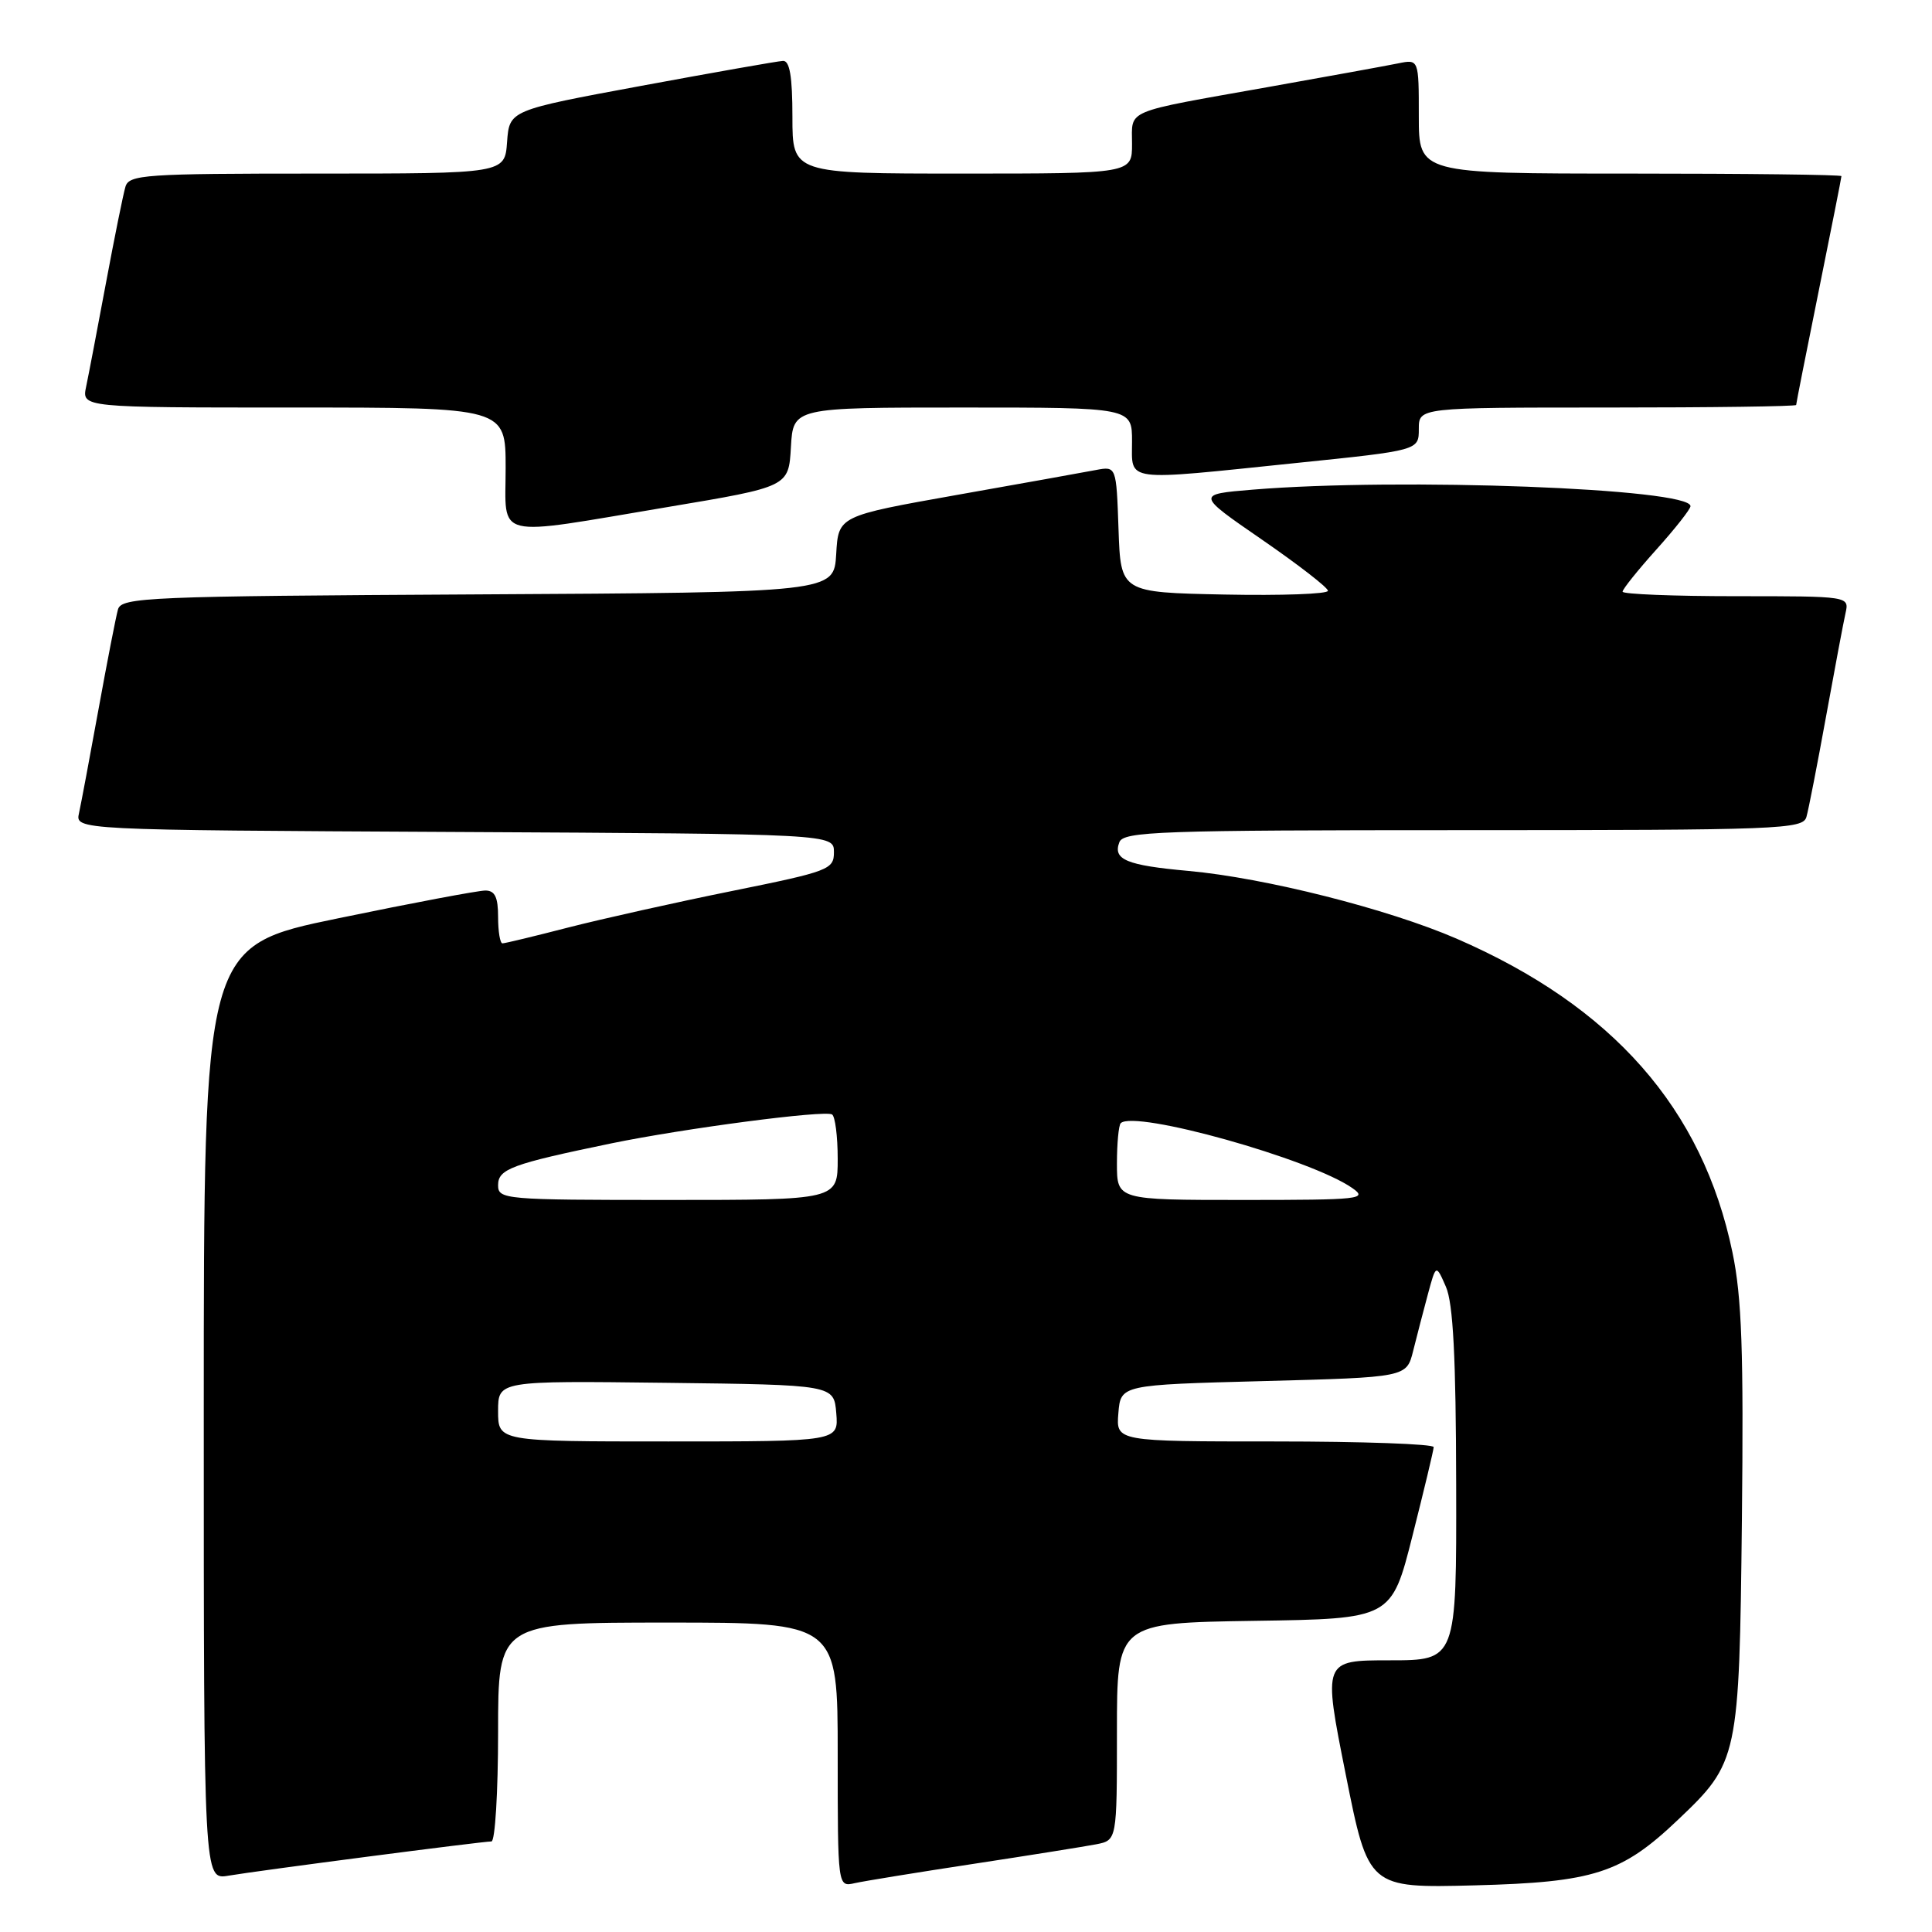 <?xml version="1.0" encoding="UTF-8" standalone="no"?>
<!DOCTYPE svg PUBLIC "-//W3C//DTD SVG 1.1//EN" "http://www.w3.org/Graphics/SVG/1.1/DTD/svg11.dtd" >
<svg xmlns="http://www.w3.org/2000/svg" xmlns:xlink="http://www.w3.org/1999/xlink" version="1.1" viewBox="0 0 256 256">
 <g >
 <path fill="currentColor"
d=" M 129.00 246.97 C 136.43 245.84 143.74 244.67 145.25 244.38 C 148.00 243.84 148.00 243.84 148.00 229.44 C 148.00 215.05 148.00 215.05 166.19 214.77 C 184.38 214.50 184.38 214.50 187.16 203.50 C 188.69 197.45 189.96 192.16 189.97 191.75 C 189.99 191.34 180.52 191.00 168.94 191.00 C 147.88 191.00 147.88 191.00 148.19 187.25 C 148.50 183.50 148.50 183.50 167.44 183.00 C 186.38 182.50 186.38 182.50 187.25 179.00 C 187.73 177.07 188.61 173.70 189.20 171.50 C 190.28 167.50 190.28 167.50 191.59 170.50 C 192.55 172.69 192.92 179.81 192.95 196.75 C 193.00 220.00 193.00 220.00 184.15 220.00 C 175.30 220.00 175.30 220.00 178.31 235.09 C 181.32 250.18 181.32 250.18 195.41 249.82 C 211.20 249.41 214.88 248.23 222.33 241.14 C 230.35 233.53 230.46 233.00 230.81 201.45 C 231.05 179.09 230.80 171.90 229.56 165.95 C 225.60 146.89 213.69 133.35 192.99 124.37 C 183.88 120.43 167.62 116.32 157.46 115.40 C 149.26 114.66 147.44 113.90 148.32 111.60 C 148.87 110.17 153.60 110.00 193.90 110.00 C 235.87 110.00 238.90 109.88 239.36 108.25 C 239.64 107.29 240.80 101.33 241.95 95.00 C 243.10 88.67 244.26 82.49 244.54 81.25 C 245.04 79.00 245.04 79.00 230.02 79.00 C 221.76 79.00 215.00 78.73 215.00 78.40 C 215.00 78.07 217.03 75.54 219.50 72.79 C 221.97 70.04 224.00 67.46 224.00 67.07 C 224.00 64.72 185.57 63.27 166.00 64.88 C 158.50 65.50 158.50 65.50 167.21 71.50 C 172.00 74.80 175.94 77.85 175.96 78.28 C 175.98 78.71 169.81 78.93 162.25 78.78 C 148.50 78.50 148.50 78.50 148.21 70.13 C 147.92 61.77 147.92 61.77 145.21 62.28 C 143.72 62.57 135.43 64.05 126.80 65.58 C 111.09 68.37 111.09 68.37 110.80 73.43 C 110.50 78.50 110.50 78.50 63.31 78.76 C 19.46 79.00 16.09 79.14 15.63 80.76 C 15.36 81.72 14.20 87.67 13.05 94.00 C 11.90 100.33 10.74 106.51 10.47 107.74 C 9.97 109.98 9.97 109.98 60.23 110.24 C 110.50 110.50 110.50 110.50 110.50 112.92 C 110.50 115.21 109.85 115.46 97.00 118.06 C 89.58 119.56 79.83 121.74 75.33 122.89 C 70.84 124.05 66.90 125.00 66.58 125.00 C 66.26 125.00 66.00 123.42 66.00 121.50 C 66.00 118.88 65.58 118.00 64.31 118.00 C 63.38 118.00 54.60 119.65 44.81 121.68 C 27.00 125.35 27.00 125.35 27.00 187.22 C 27.00 249.09 27.00 249.09 30.25 248.54 C 34.25 247.86 63.90 244.00 65.12 244.00 C 65.60 244.00 66.00 237.47 66.00 229.50 C 66.00 215.00 66.00 215.00 88.50 215.00 C 111.00 215.00 111.00 215.00 111.00 232.52 C 111.00 250.04 111.00 250.04 113.25 249.53 C 114.49 249.25 121.58 248.10 129.00 246.97 Z  M 88.50 67.18 C 104.50 64.50 104.50 64.50 104.80 59.25 C 105.10 54.00 105.10 54.00 127.55 54.00 C 150.00 54.00 150.00 54.00 150.00 58.50 C 150.00 63.92 148.65 63.74 171.75 61.35 C 188.00 59.68 188.00 59.68 188.00 56.84 C 188.00 54.00 188.00 54.00 213.00 54.00 C 226.75 54.00 238.00 53.85 238.00 53.66 C 238.00 53.47 239.35 46.65 241.00 38.50 C 242.65 30.35 244.00 23.53 244.00 23.34 C 244.00 23.15 231.40 23.00 216.00 23.00 C 188.00 23.00 188.00 23.00 188.00 15.42 C 188.00 7.84 188.00 7.84 185.25 8.40 C 183.74 8.71 175.97 10.12 168.00 11.54 C 148.71 14.97 150.00 14.43 150.00 19.07 C 150.00 23.00 150.00 23.00 127.50 23.00 C 105.00 23.00 105.00 23.00 105.00 15.50 C 105.00 10.13 104.64 8.02 103.75 8.07 C 103.06 8.10 94.62 9.59 85.00 11.37 C 67.50 14.61 67.50 14.61 67.19 18.81 C 66.89 23.00 66.89 23.00 42.01 23.00 C 19.18 23.00 17.09 23.14 16.62 24.75 C 16.33 25.71 15.17 31.45 14.04 37.50 C 12.91 43.55 11.73 49.74 11.41 51.25 C 10.84 54.00 10.84 54.00 38.92 54.00 C 67.00 54.00 67.00 54.00 67.00 62.00 C 67.00 71.57 65.09 71.11 88.50 67.18 Z  M 66.00 186.98 C 66.00 182.96 66.00 182.96 88.25 183.23 C 110.50 183.50 110.50 183.50 110.81 187.25 C 111.12 191.00 111.12 191.00 88.56 191.00 C 66.00 191.00 66.00 191.00 66.00 186.98 Z  M 66.00 157.04 C 66.00 154.90 67.77 154.24 81.02 151.50 C 90.58 149.53 109.26 147.07 110.25 147.67 C 110.66 147.92 111.00 150.57 111.00 153.56 C 111.00 159.00 111.00 159.00 88.50 159.00 C 66.81 159.00 66.00 158.93 66.00 157.04 Z  M 148.00 154.17 C 148.00 151.51 148.23 149.11 148.50 148.83 C 150.30 147.03 173.71 153.58 179.18 157.42 C 181.29 158.89 180.27 159.00 164.72 159.00 C 148.00 159.00 148.00 159.00 148.00 154.17 Z "/>
</g>
</svg>